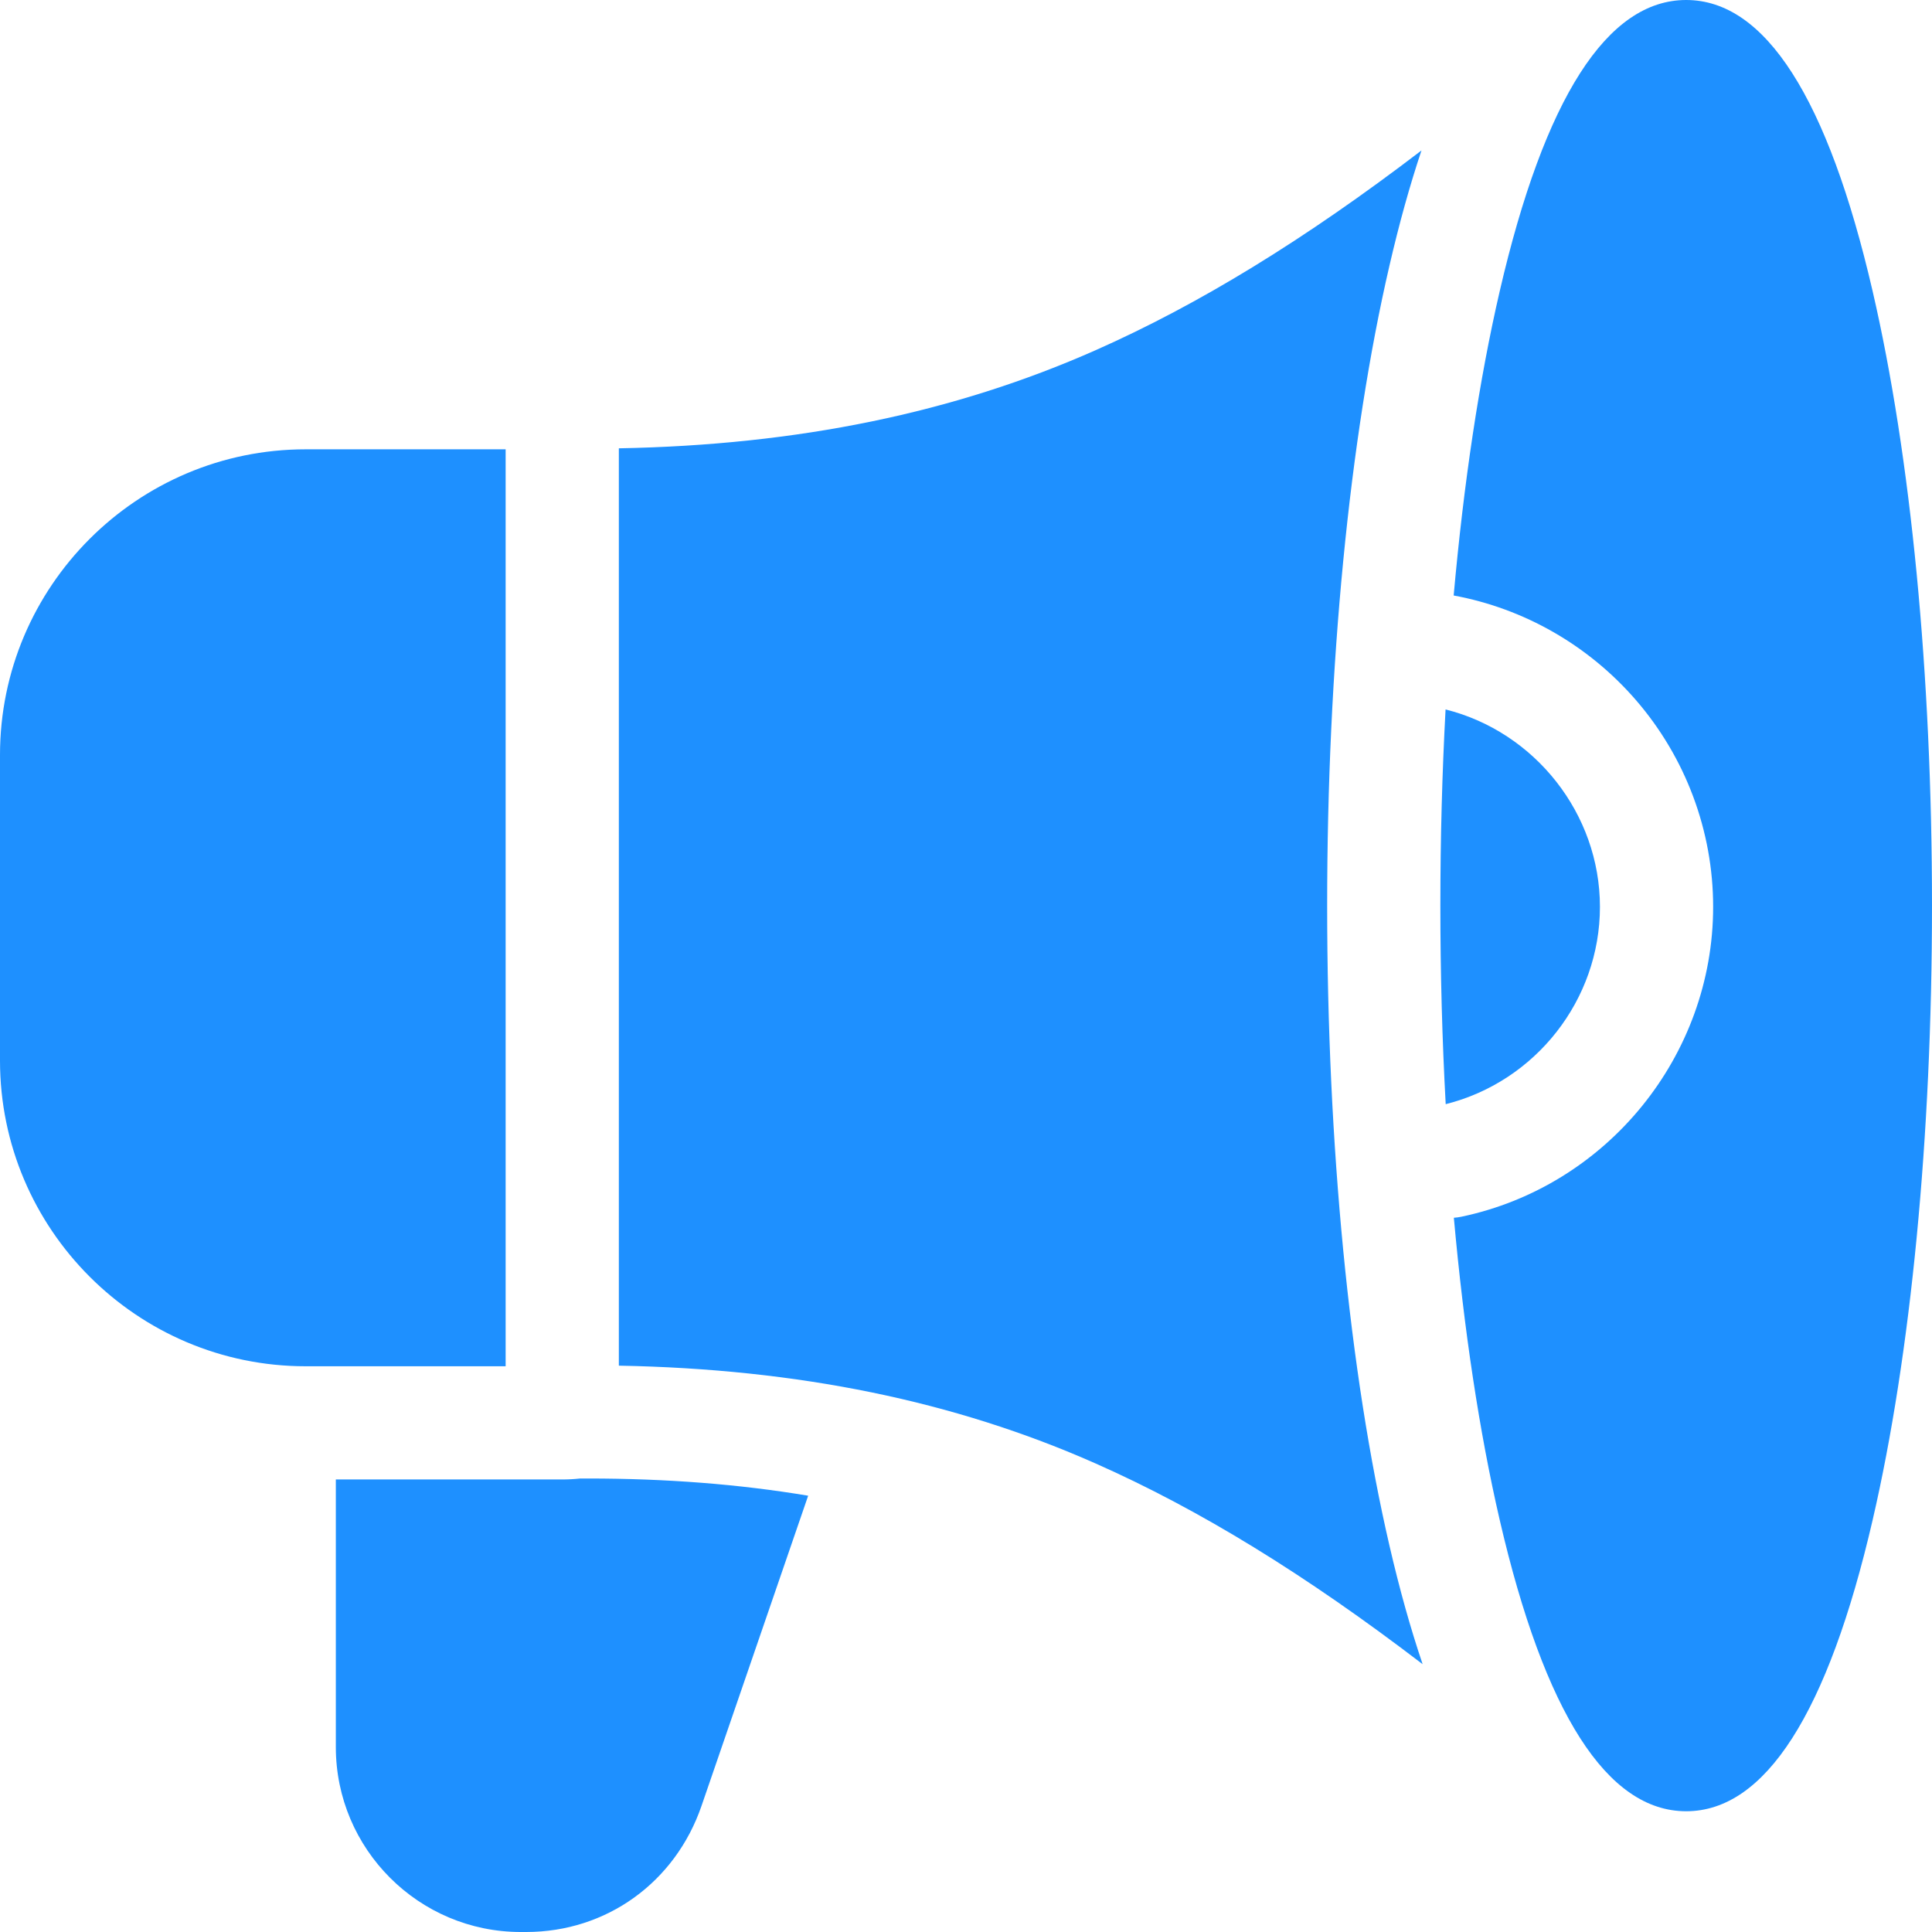 <svg fill="#1E90FF" height="512pt" viewBox="0 0 512 512" width="512pt" xmlns="http://www.w3.org/2000/svg"><path d="m134 119.074h-53c-44.664 0-81 36.336-81 81v81c0 44.664 36.336 81 81 81h53zm0 0"/><path d="m351.711 240c0-63.414 5.859-123.648 16.508-169.605 2.598-11.223 5.422-21.371 8.488-30.523-30.988 23.676-59.004 40.809-86.312 52.914-37.465 16.605-78.93 25.152-126.395 26.023v243.105c47.504.867 88.992 9.371 126.395 25.945 27.379 12.137 55.469 29.336 86.617 53.168-3.184-9.391-6.109-19.828-8.793-31.422-10.648-45.957-16.508-106.191-16.508-169.605zm0 0"/><path d="m424 240.32c0-24.703-17.277-46.387-40.91-52.309-.91 16.875-1.379 34.289-1.379 51.988 0 17.918.48 35.543 1.414 52.617 23.809-5.969 40.875-27.629 40.875-52.297zm0 0"/><path d="m496.266 77.164c-11.859-51.203-28.484-77.164-49.41-77.164s-37.551 25.961-49.414 77.164c-5.422 23.414-9.543 50.844-12.203 80.648 18.648 3.438 35.715 13.195 48.266 27.68 13.219 15.262 20.496 34.734 20.496 54.828 0 39.492-28.086 74.039-66.777 82.137-.648.137-1.293.215-1.938.262 2.664 29.602 6.766 56.84 12.16 80.117 11.859 51.203 28.484 77.164 49.41 77.164s37.551-25.961 49.41-77.164c10.145-43.805 15.734-101.633 15.734-162.836s-5.59-119.031-15.734-162.836zm0 0"/><path d="m153.668 391.824c-1.566.168-3.113.25-4.668.25h-60v70.926c0 27.02 21.98 49 49 49h1.449c21.242 0 39.48-13.121 46.461-33.426l28.262-82.195c-18.262-3.051-37.625-4.562-58.309-4.562-.73 0-1.461.004-2.195.008zm0 0"/></svg>